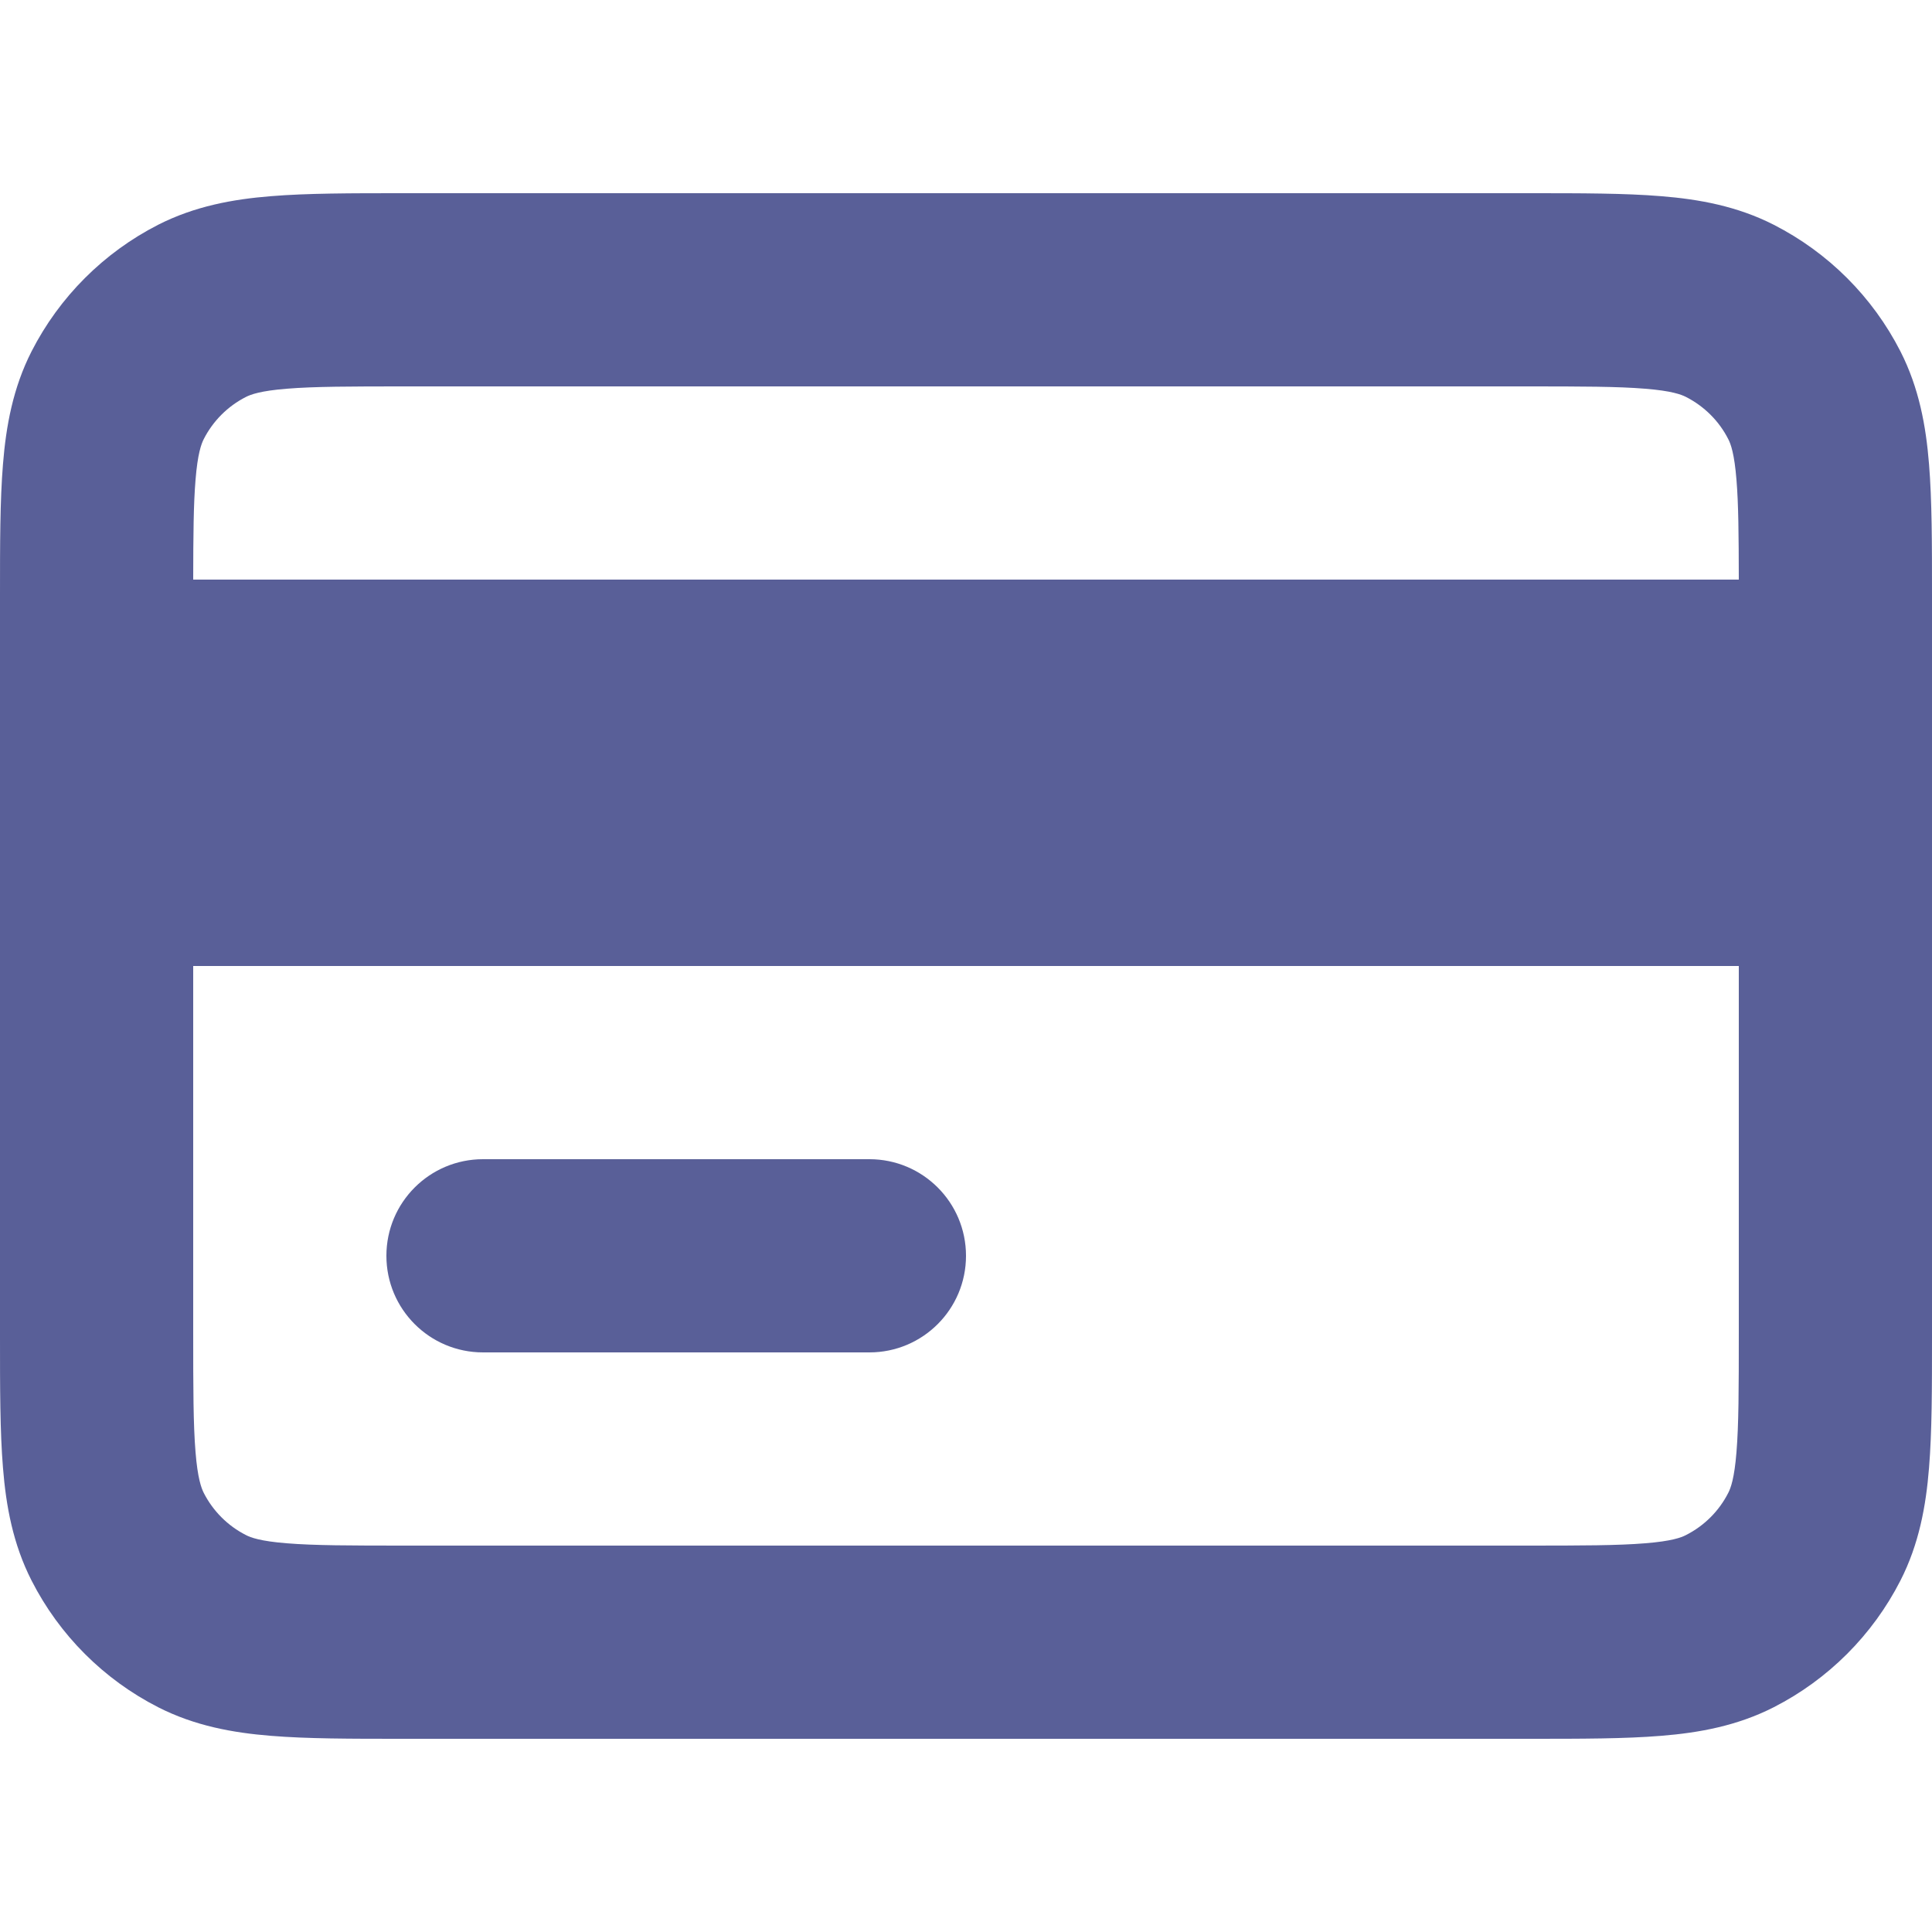 <svg width="24" height="24" viewBox="0 0 24 24" fill="none" xmlns="http://www.w3.org/2000/svg">
<path fill-rule="evenodd" clip-rule="evenodd" d="M5.04 2.4L4.994 2.4C4.361 2.4 3.816 2.4 3.366 2.437C2.892 2.475 2.42 2.561 1.965 2.792C1.288 3.138 0.738 3.688 0.392 4.365C0.161 4.819 0.075 5.292 0.037 5.766C-3.88809e-05 6.216 -2.04256e-05 6.761 1.03211e-06 7.394L2.17651e-06 7.44V8.4V10.8V16.56L1.03211e-06 16.607C-2.04256e-05 17.239 -3.90217e-05 17.785 0.037 18.234C0.075 18.709 0.161 19.18 0.392 19.634C0.737 20.311 1.287 20.862 1.965 21.208C2.419 21.439 2.891 21.525 3.365 21.563C3.814 21.6 4.359 21.6 4.99 21.6H5.036H18.964H19.01C19.641 21.6 20.186 21.6 20.635 21.563C21.109 21.525 21.58 21.439 22.034 21.208C22.71 20.863 23.262 20.312 23.608 19.634C23.839 19.181 23.925 18.709 23.963 18.235C24 17.787 24 17.242 24 16.61V16.564V10.8V8.4V7.436V7.39C24 6.759 24 6.214 23.963 5.765C23.925 5.291 23.839 4.819 23.608 4.365C23.262 3.687 22.71 3.137 22.034 2.792C21.58 2.561 21.108 2.475 20.634 2.437C20.185 2.4 19.639 2.4 19.007 2.4L18.96 2.4H5.04ZM3.055 4.931C3.114 4.901 3.235 4.855 3.561 4.829C3.902 4.801 4.348 4.8 5.04 4.8H18.96C19.652 4.8 20.099 4.801 20.438 4.829C20.764 4.855 20.885 4.901 20.944 4.931C21.171 5.047 21.355 5.23 21.469 5.455C21.5 5.514 21.545 5.635 21.571 5.96C21.596 6.259 21.599 6.641 21.6 7.2H2.4C2.401 6.642 2.404 6.26 2.429 5.961C2.455 5.635 2.501 5.514 2.531 5.455C2.646 5.229 2.829 5.046 3.055 4.931ZM2.4 12H21.6V16.564C21.6 17.255 21.599 17.701 21.571 18.04C21.545 18.365 21.5 18.485 21.469 18.545C21.355 18.77 21.171 18.954 20.944 19.069C20.885 19.1 20.764 19.145 20.439 19.171C20.1 19.199 19.654 19.2 18.964 19.2H5.036C4.346 19.2 3.9 19.199 3.56 19.171C3.235 19.145 3.114 19.1 3.055 19.069C2.83 18.955 2.646 18.771 2.531 18.545C2.501 18.485 2.455 18.364 2.429 18.039C2.401 17.699 2.4 17.252 2.4 16.56V12ZM6 14.4C5.337 14.4 4.8 14.937 4.8 15.6C4.8 16.263 5.337 16.8 6 16.8H10.8C11.463 16.8 12 16.263 12 15.6C12 14.937 11.463 14.4 10.8 14.4H6Z" fill="#595F98"/>
</svg>
